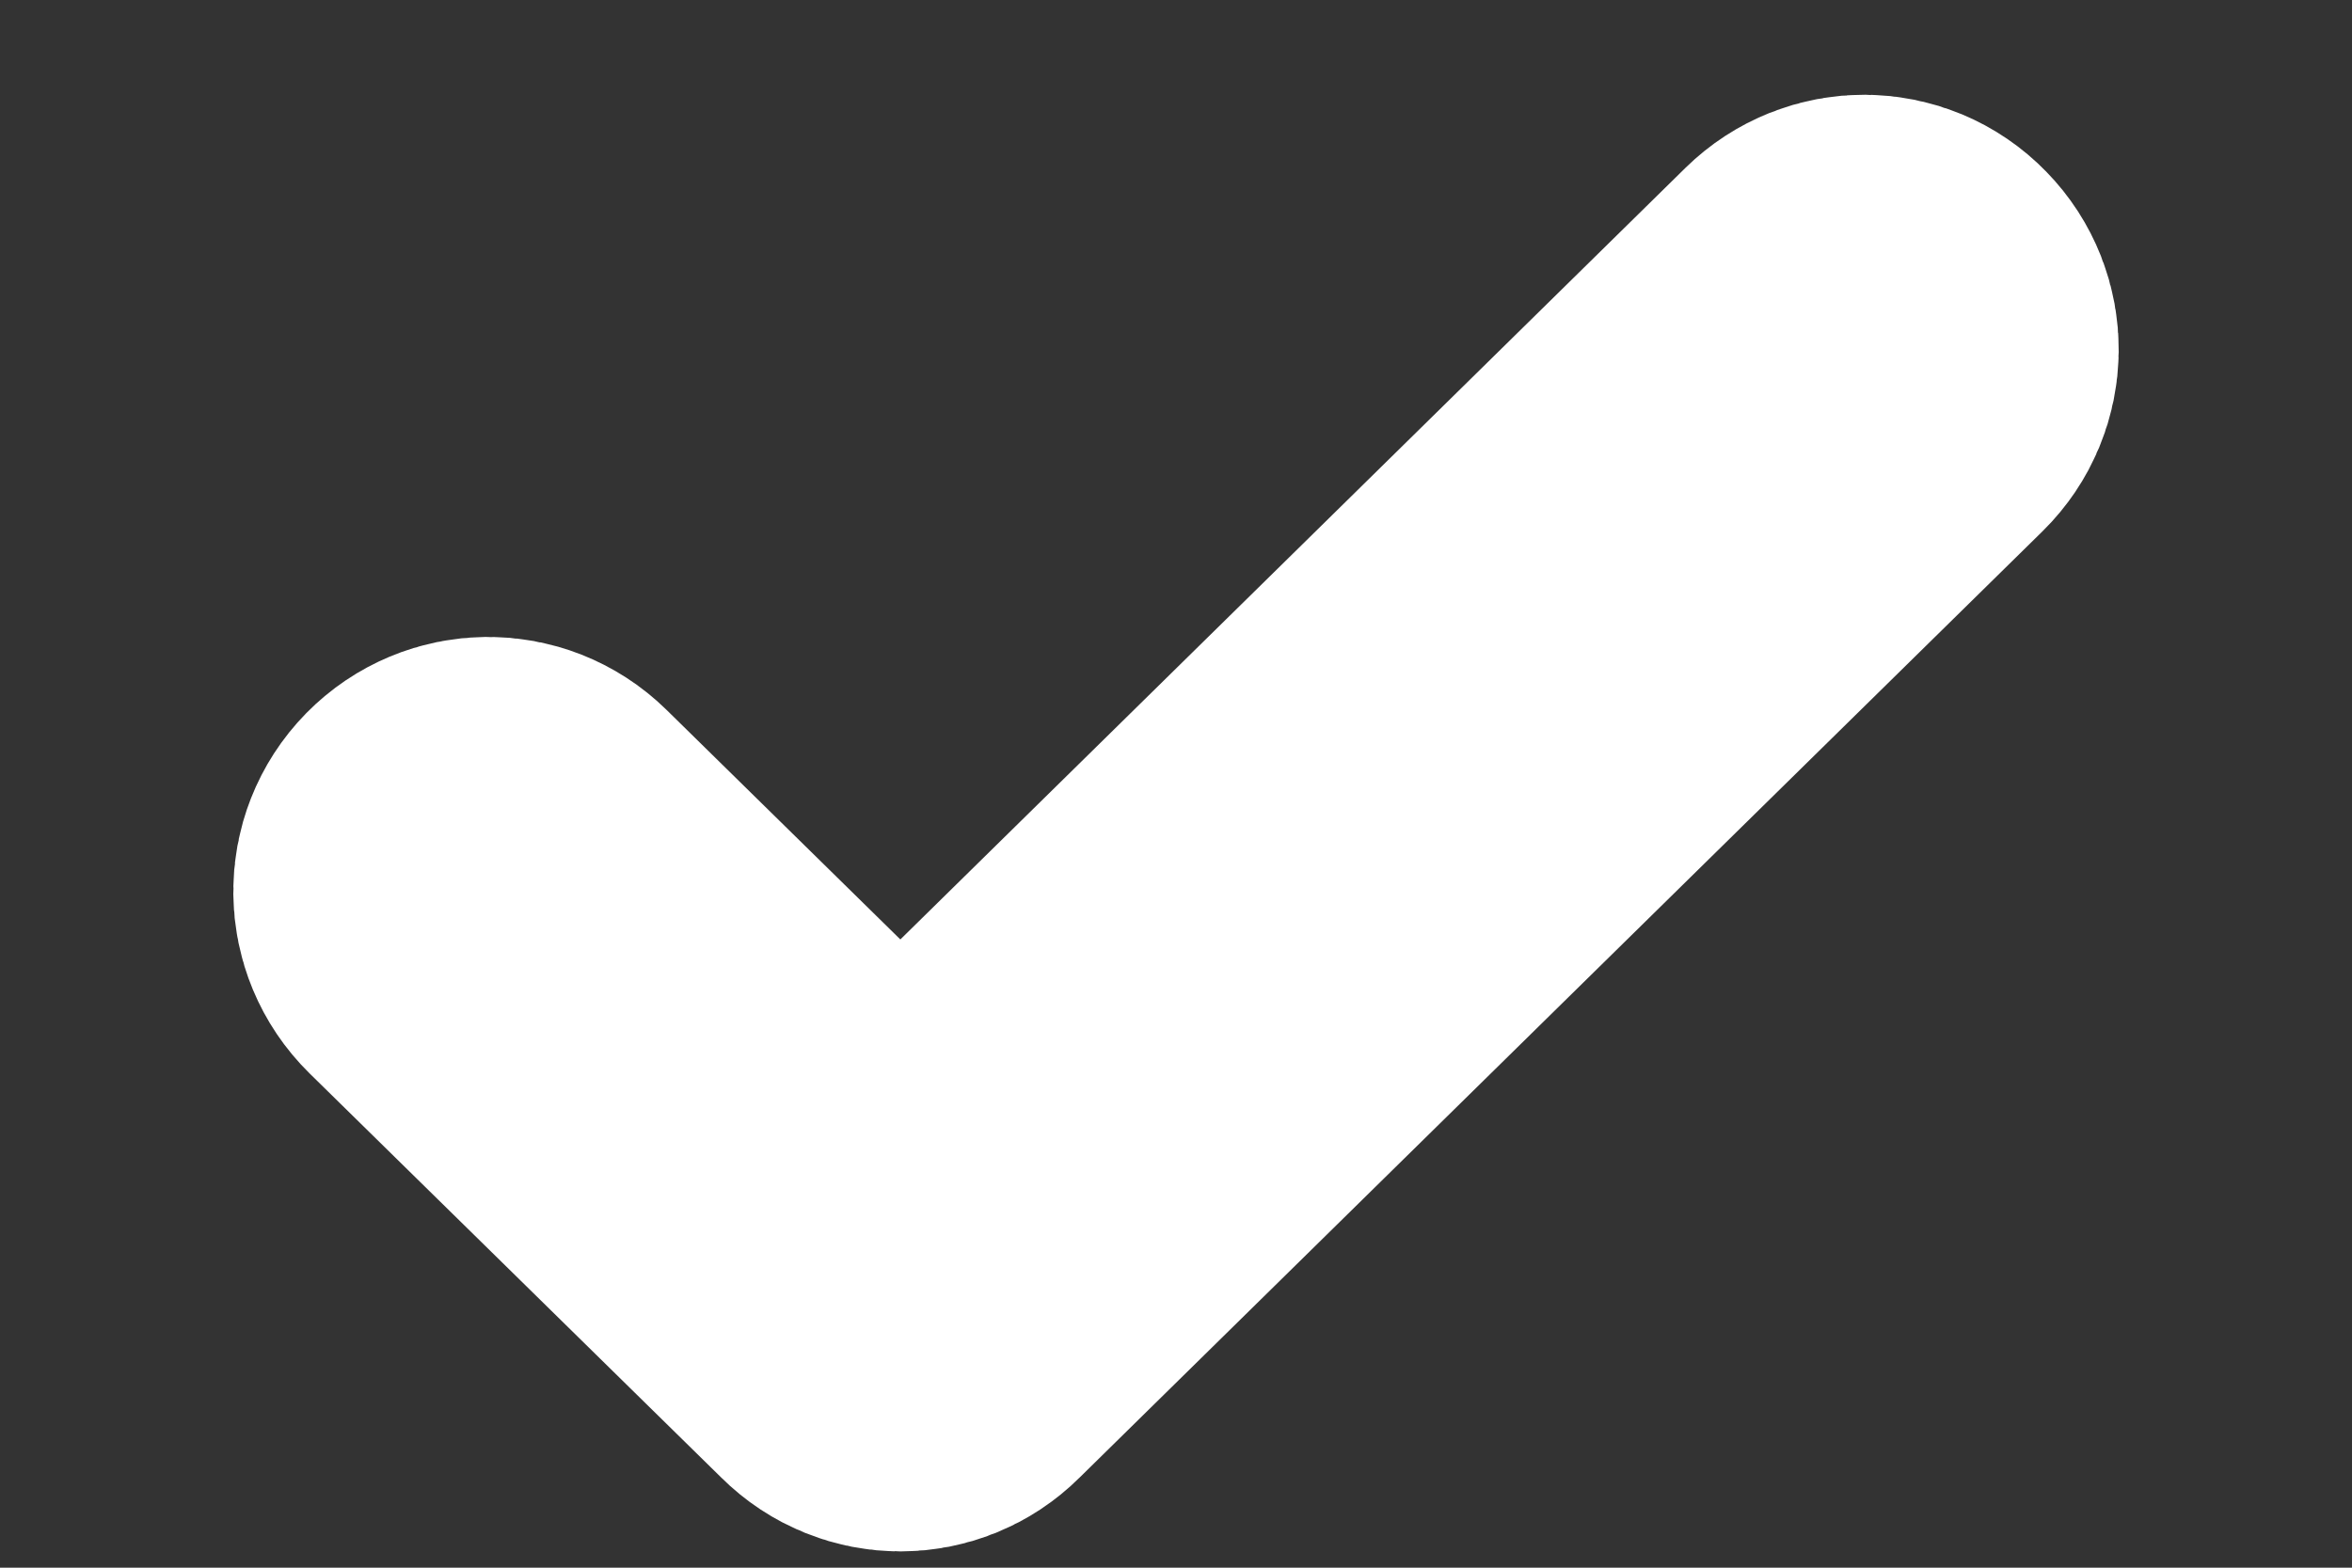 <?xml version="1.0" encoding="UTF-8"?>
<svg width="6px" height="4px" viewBox="0 0 6 4" version="1.1" xmlns="http://www.w3.org/2000/svg" xmlns:xlink="http://www.w3.org/1999/xlink">
    <rect x="0" y="0" width="6" height="4" fill="#333333" stroke="none"/>
    <!-- Generator: Sketch 52.6 (67491) - http://www.bohemiancoding.com/sketch -->
    <title>icon/control/tick</title>
    <desc>Created with Sketch.</desc>
    <g id="Designs" stroke="none" stroke-width="1" fill="none" fill-rule="evenodd" stroke-linecap="round" stroke-linejoin="round">
        <g id="Filters---Shopping-By-Category" transform="translate(-451, -500)" stroke="#FFFFFF">
            <g id="icon/control/tick" transform="translate(451, 499)">
                <path d="M4.65,1.785 C4.709,1.727 4.804,1.727 4.862,1.787 C4.92,1.846 4.919,1.941 4.86,1.999 L2.402,4.415 C2.344,4.473 2.25,4.473 2.192,4.415 L1.14,3.382 C1.081,3.324 1.08,3.229 1.138,3.17 C1.196,3.111 1.291,3.11 1.35,3.168 L2.297,4.098 L4.65,1.785 Z" id="tick-icon"></path>
            </g>
        </g>
    </g>
</svg>